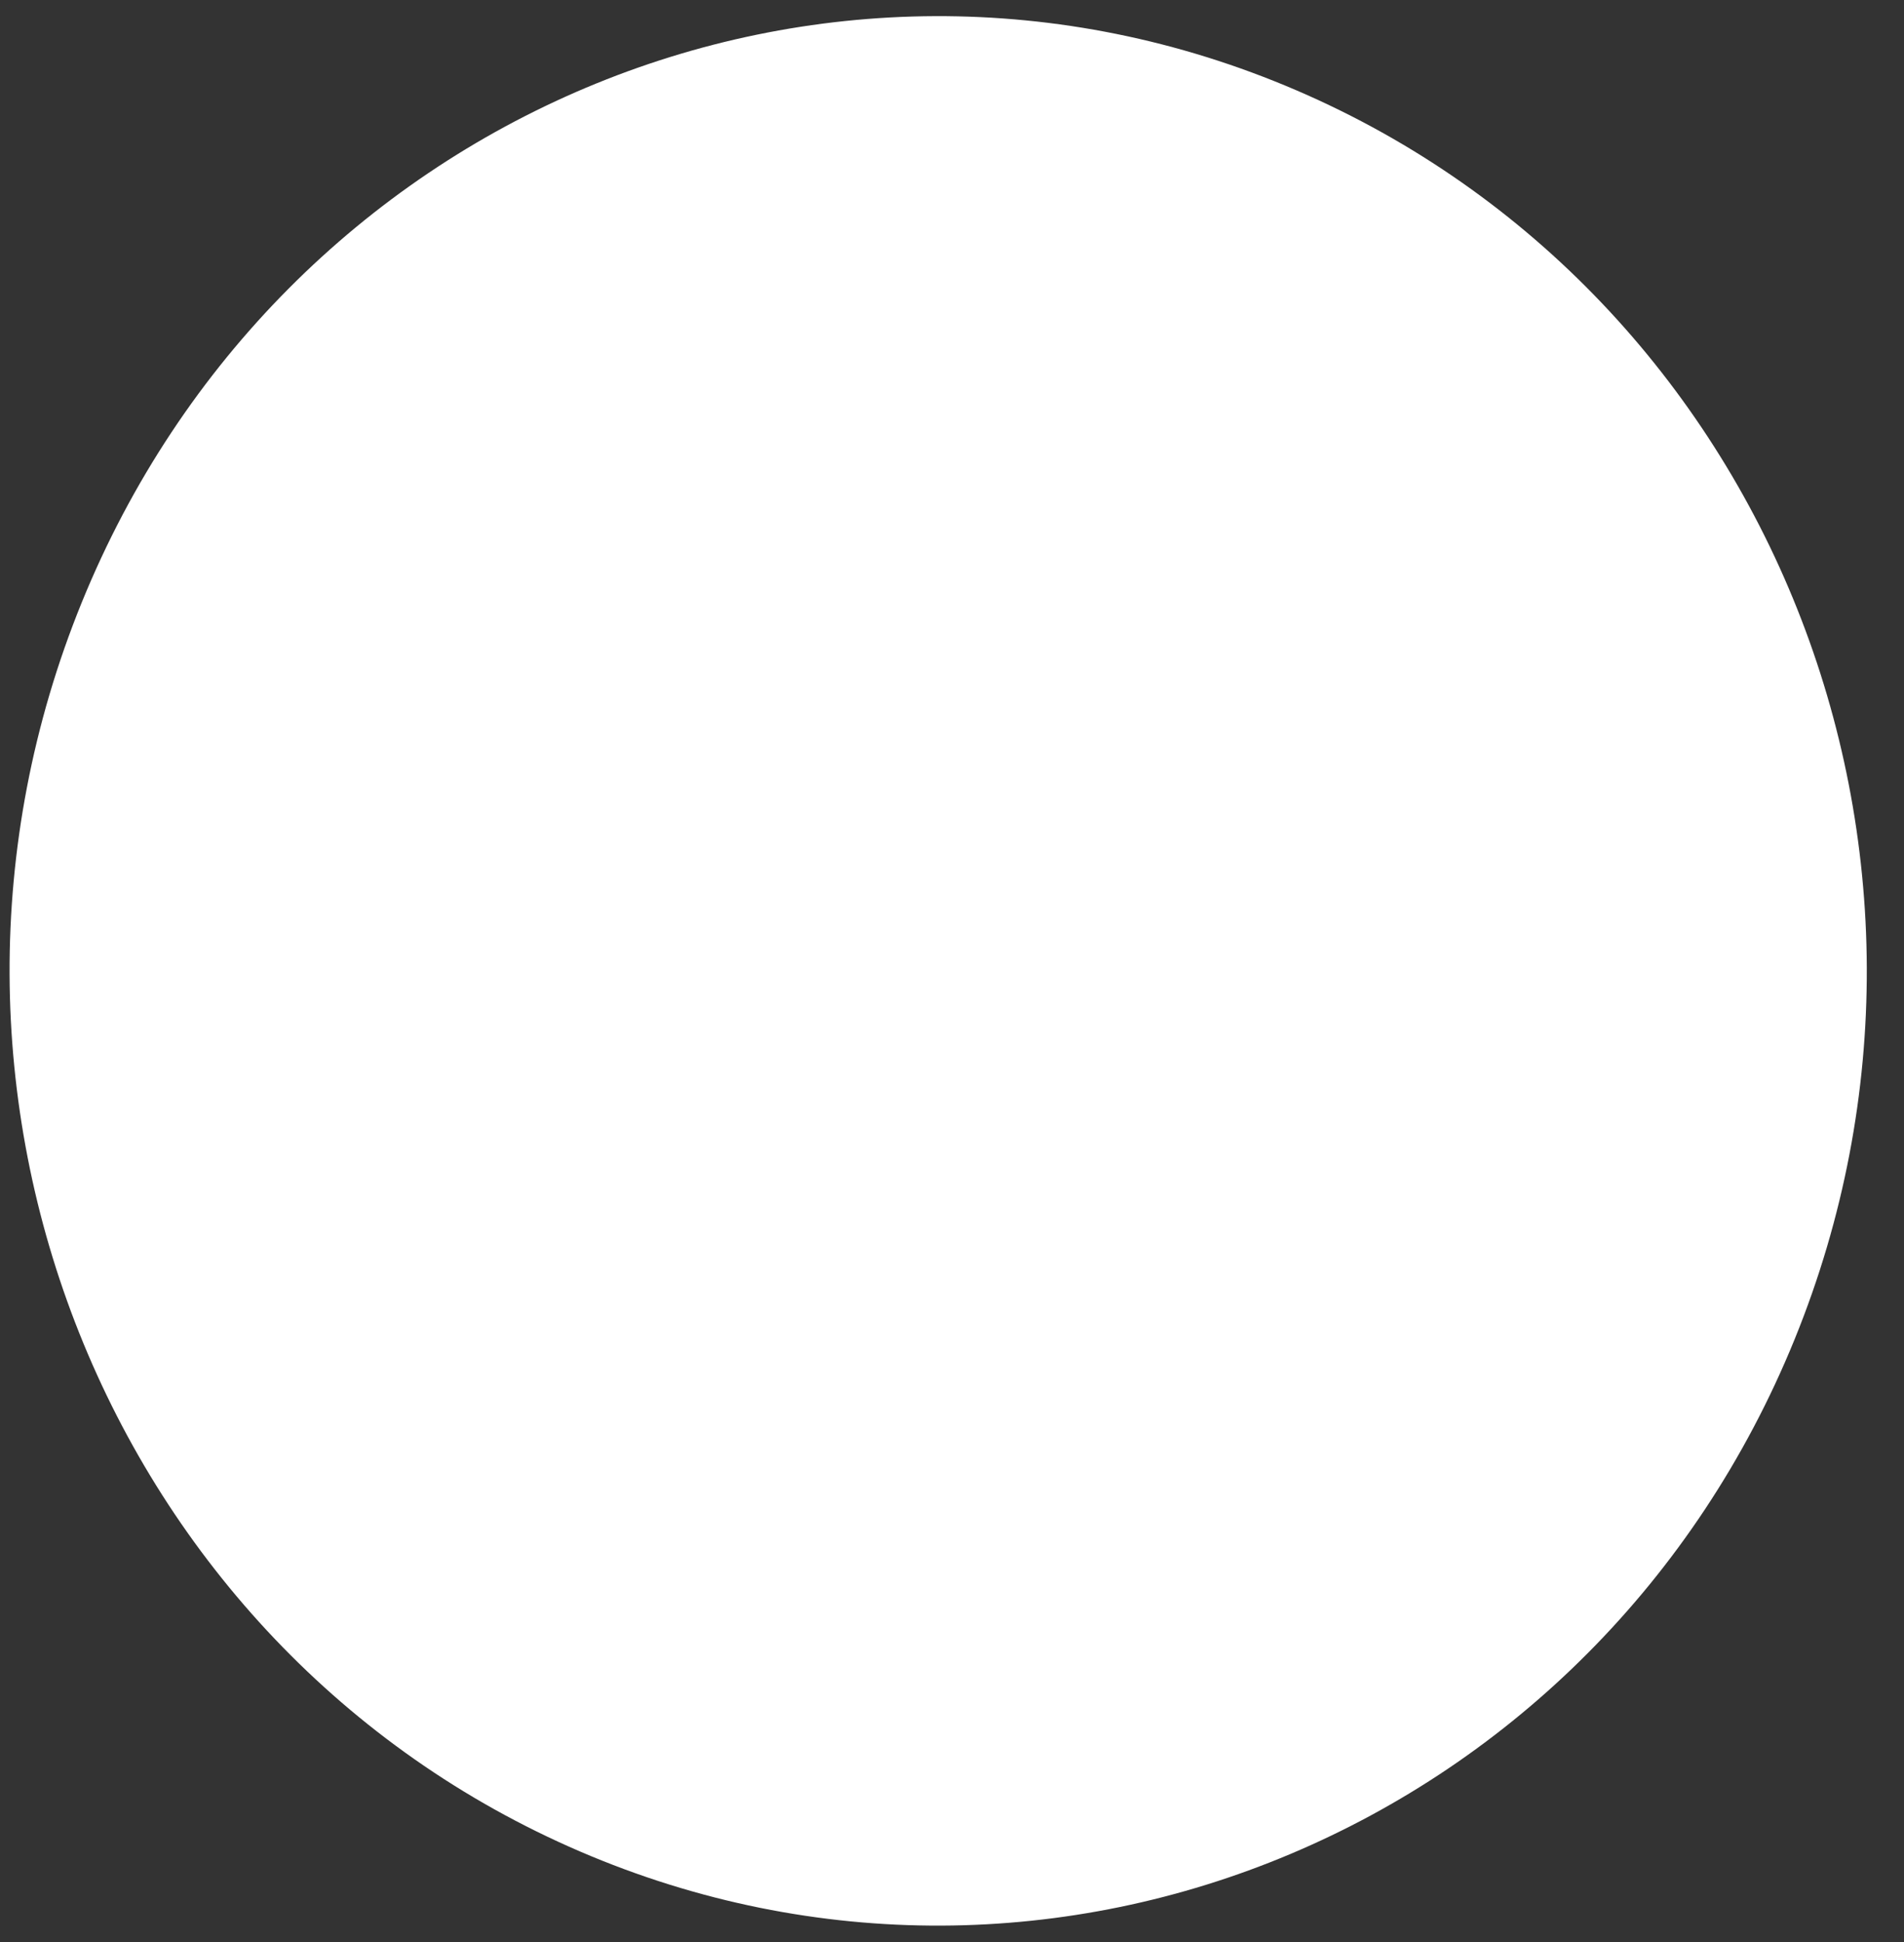 <svg width="51" height="52" viewBox="0 0 51 52" fill="none" xmlns="http://www.w3.org/2000/svg">
<rect x="0" y="0" width="51" height="52" fill="#333333" stroke="none"/>
<path d="M48.07 35.862C53.371 22.841 47.398 7.868 34.729 2.42C22.06 -3.029 7.492 3.11 2.19 16.131C-3.111 29.152 2.862 44.125 15.532 49.574C28.201 55.022 42.769 48.883 48.07 35.862Z" fill="white"/>
</svg>

